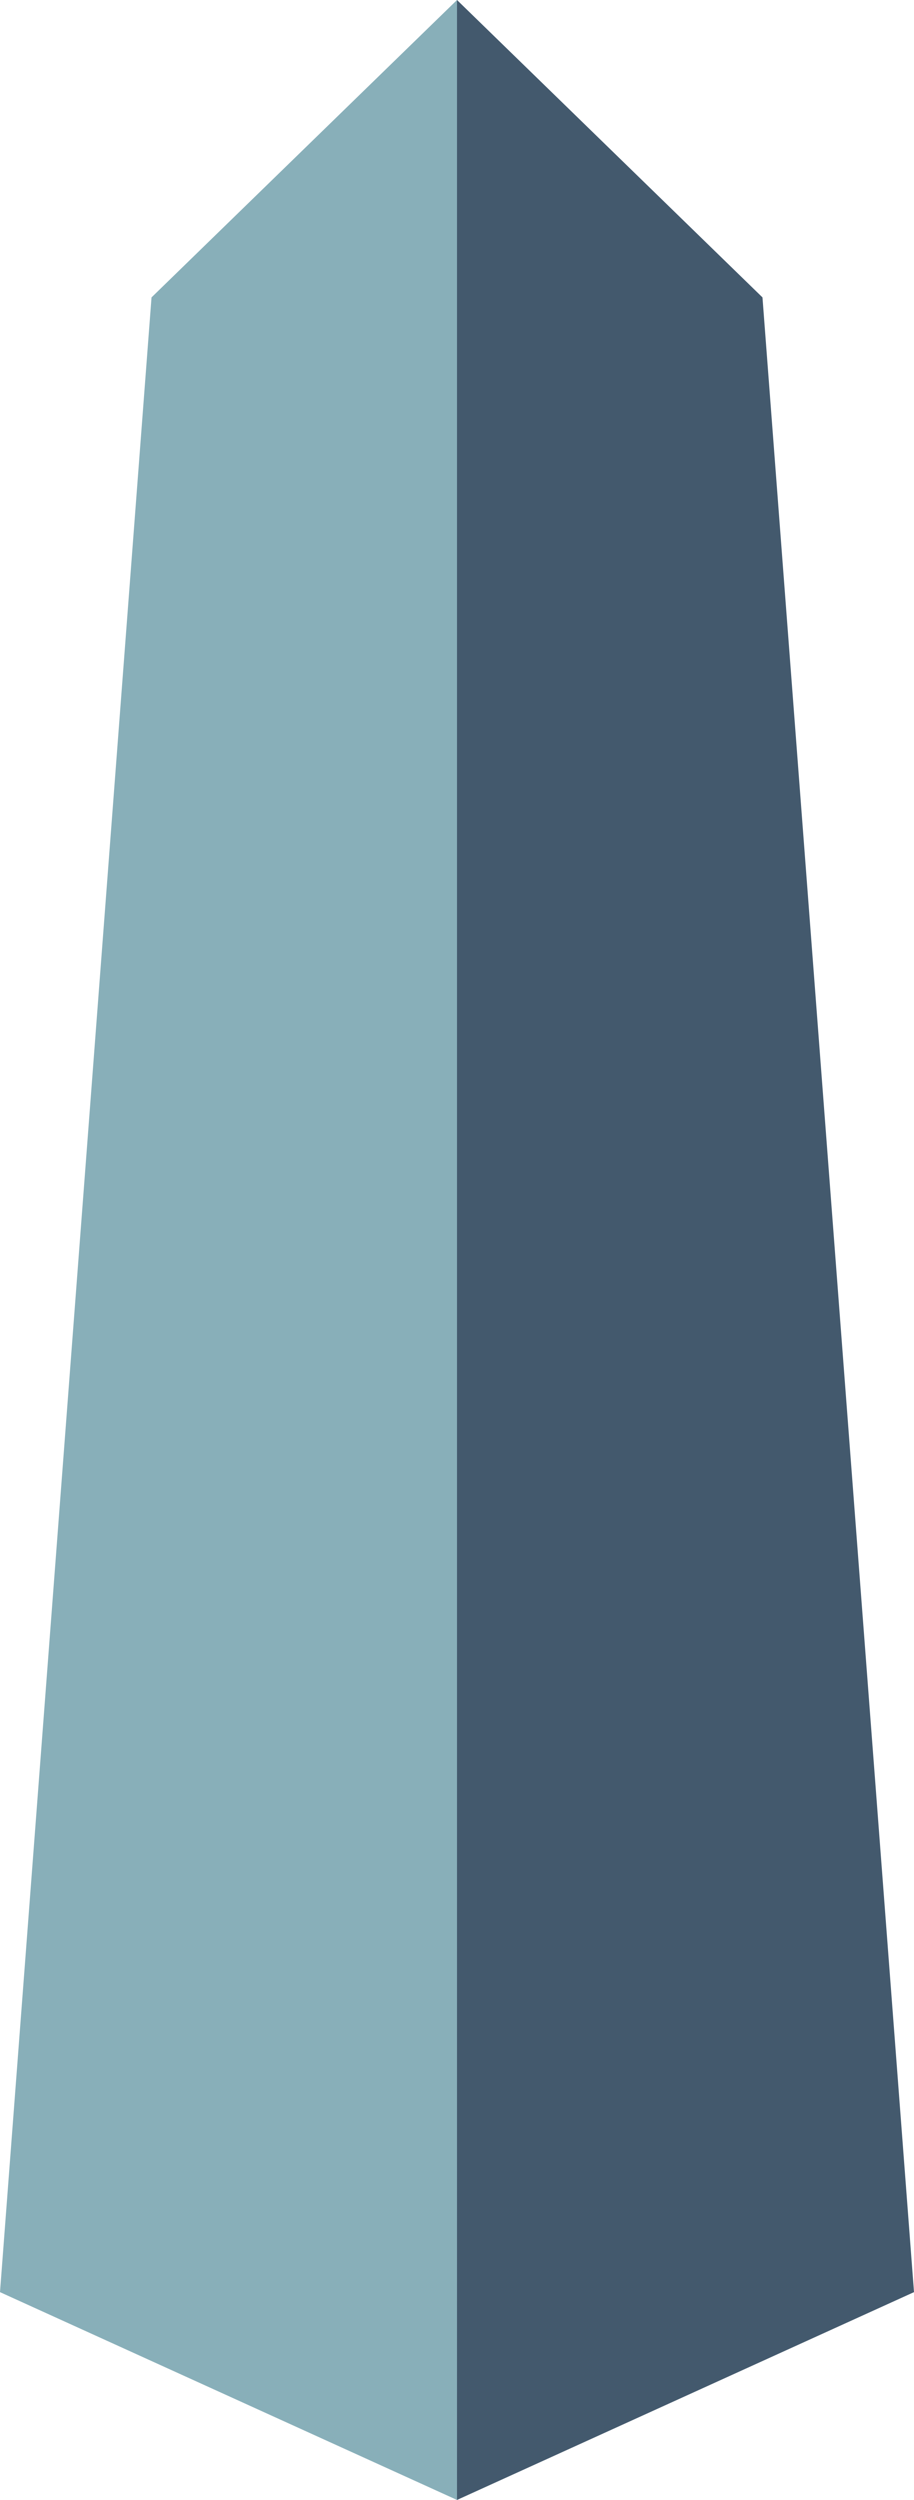 <?xml version="1.0" encoding="utf-8"?>
<!-- Generator: Adobe Illustrator 16.0.0, SVG Export Plug-In . SVG Version: 6.00 Build 0)  -->
<!DOCTYPE svg PUBLIC "-//W3C//DTD SVG 1.1//EN" "http://www.w3.org/Graphics/SVG/1.1/DTD/svg11.dtd">
<svg version="1.1" id="Layer_1" xmlns="http://www.w3.org/2000/svg" xmlns:xlink="http://www.w3.org/1999/xlink" x="0px" y="0px"
	 width="119.367px" height="326.391px" viewBox="0 0 119.367 326.391" enable-background="new 0 0 119.367 326.391"
	 xml:space="preserve">
<polygon fill="#88AFB9" points="19.789,38.828 0,299.258 59.684,326.391 59.684,0 "/>
<polygon fill="#43596D" points="99.578,38.828 59.684,0 59.684,326.391 119.367,299.258 "/>
</svg>
